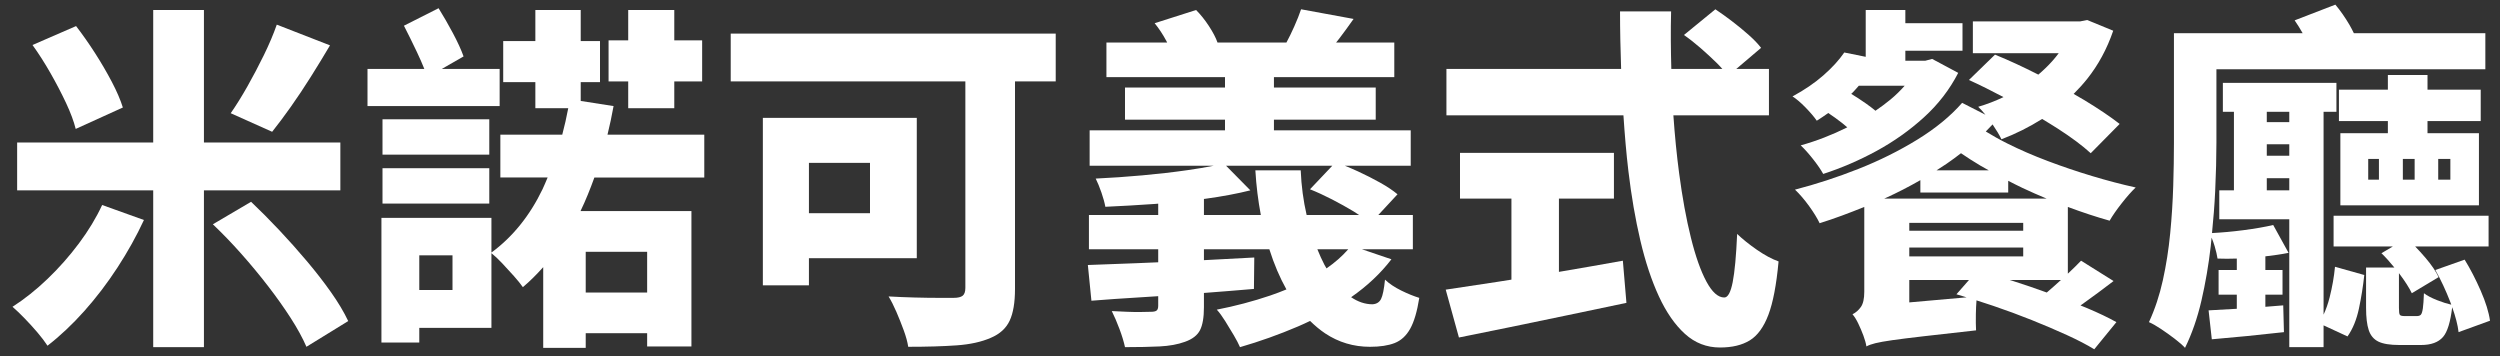 <?xml version="1.0" encoding="utf-8"?>
<!-- Generator: Adobe Illustrator 15.0.0, SVG Export Plug-In . SVG Version: 6.00 Build 0)  -->
<!DOCTYPE svg PUBLIC "-//W3C//DTD SVG 1.1//EN" "http://www.w3.org/Graphics/SVG/1.1/DTD/svg11.dtd">
<svg version="1.1" id="圖層_1" xmlns="http://www.w3.org/2000/svg" xmlns:xlink="http://www.w3.org/1999/xlink" x="0px" y="0px"
	 width="252px" height="35.92px" viewBox="0 0 252 35.92" enable-background="new 0 0 252 35.92" xml:space="preserve">
<rect x="0" y="0" width="252" height="35.92" fill="#333333" stroke="none"/>
<g>
	<polygon fill="#FFFFFF" points="34.308,19.188 34.308,14.364 20.556,14.364 20.556,1.008 15.444,1.008 15.444,14.364 1.728,14.364 
		1.728,19.188 15.444,19.188 15.444,34.992 20.556,34.992 20.556,19.188 	"/>
	<path fill="#FFFFFF" d="M30.942,26.334c-0.9-1.067-1.83-2.111-2.79-3.132c-0.96-1.02-1.908-1.974-2.844-2.862l-3.852,2.268
		c0.959,0.912,1.914,1.902,2.862,2.97c0.948,1.068,1.848,2.154,2.7,3.258c0.852,1.104,1.614,2.178,2.286,3.222
		c0.671,1.044,1.2,2.01,1.584,2.898l4.212-2.592c-0.432-0.912-1.008-1.878-1.728-2.898C32.652,28.446,31.842,27.402,30.942,26.334z"
		/>
	<path fill="#FFFFFF" d="M29.304,10.782c0.671-0.948,1.344-1.956,2.016-3.024s1.32-2.13,1.944-3.186L27.9,2.484
		c-0.336,0.96-0.768,1.98-1.296,3.06c-0.528,1.08-1.08,2.13-1.656,3.15c-0.576,1.02-1.141,1.926-1.692,2.718l4.176,1.872
		C28.008,12.564,28.632,11.73,29.304,10.782z"/>
	<path fill="#FFFFFF" d="M7.956,24.534c-0.96,1.284-2.016,2.479-3.168,3.582c-1.152,1.104-2.328,2.04-3.528,2.808
		c0.36,0.312,0.762,0.696,1.206,1.152c0.444,0.456,0.876,0.93,1.296,1.422c0.419,0.492,0.761,0.942,1.026,1.35
		c1.271-0.984,2.507-2.148,3.708-3.492c1.2-1.344,2.316-2.808,3.348-4.392c1.031-1.584,1.919-3.18,2.664-4.788l-4.212-1.512
		C9.696,21.96,8.916,23.25,7.956,24.534z"/>
	<path fill="#FFFFFF" d="M6.66,10.386c0.456,0.972,0.779,1.842,0.972,2.61l4.752-2.16c-0.24-0.768-0.612-1.631-1.116-2.592
		C10.764,7.285,10.2,6.318,9.576,5.346c-0.625-0.972-1.26-1.877-1.908-2.718L3.276,4.536C3.9,5.4,4.506,6.349,5.094,7.38
		C5.682,8.413,6.204,9.414,6.66,10.386z"/>
	<rect x="38.556" y="16.956" fill="#FFFFFF" width="10.764" height="3.564"/>
	<rect x="38.556" y="12.024" fill="#FFFFFF" width="10.764" height="3.564"/>
	<path fill="#FFFFFF" d="M50.364,6.948h-5.83l2.194-1.26c-0.24-0.671-0.6-1.458-1.08-2.358c-0.48-0.9-0.96-1.733-1.44-2.502
		l-3.492,1.764c0.408,0.792,0.846,1.68,1.314,2.664c0.3,0.63,0.536,1.18,0.742,1.692h-5.728v3.744h13.32V6.948z"/>
	<polygon fill="#FFFFFF" points="63.324,10.908 67.968,10.908 67.968,8.208 70.776,8.208 70.776,4.068 67.968,4.068 67.968,1.008 
		63.324,1.008 63.324,4.068 61.344,4.068 61.344,8.208 63.324,8.208 	"/>
	<path fill="#FFFFFF" d="M61.848,10.692l-3.312-0.516V8.28h1.944V4.14h-1.944V1.008h-4.572V4.14h-3.24v4.14h3.24v2.628h3.315
		c-0.172,0.914-0.374,1.802-0.603,2.664h-6.24v4.32H55.2c-0.17,0.398-0.331,0.804-0.516,1.188c-1.288,2.673-3.005,4.797-5.148,6.378
		V21.96h-7.272h-1.8h-2.016v12.564h3.816v-1.476h7.272V25.52c0.327,0.261,0.686,0.595,1.08,1.013
		c0.408,0.432,0.804,0.864,1.188,1.296c0.383,0.432,0.684,0.804,0.9,1.116c0.729-0.61,1.403-1.295,2.052-2.016v8.136h4.284v-1.476
		h6.192v1.332h4.464V21.276h-11.18c0.519-1.073,0.974-2.212,1.398-3.384h11.078v-4.32h-9.756
		C61.465,12.638,61.669,11.679,61.848,10.692z M45.612,29.232h-3.348V25.74h3.348V29.232z M65.232,25.38v4.104H59.04V25.38H65.232z"
		/>
	<path fill="#FFFFFF" d="M92.412,26.028V11.88H81.54h-2.664h-1.98v16.884h4.644v-2.736H92.412z M87.696,16.416v5.076H81.54v-5.076
		H87.696z"/>
	<path fill="#FFFFFF" d="M73.656,8.208h23.652v20.808c0,0.384-0.09,0.648-0.27,0.792c-0.18,0.144-0.486,0.216-0.918,0.216
		c-0.288,0-0.792,0-1.512,0c-0.72,0-1.53-0.012-2.43-0.036c-0.9-0.024-1.771-0.06-2.61-0.108c0.264,0.432,0.528,0.954,0.792,1.566
		c0.264,0.612,0.51,1.229,0.738,1.854c0.228,0.624,0.378,1.175,0.45,1.656c1.896,0,3.522-0.048,4.878-0.144
		c1.356-0.096,2.502-0.348,3.438-0.756c0.912-0.384,1.548-0.96,1.908-1.728c0.36-0.768,0.54-1.836,0.54-3.204V8.208h4.104V3.384
		h-32.76V8.208z"/>
	<path fill="#FFFFFF" d="M139.608,28.188c-0.097,0.96-0.229,1.608-0.396,1.944c-0.168,0.336-0.456,0.516-0.864,0.54
		c-0.748,0-1.464-0.247-2.155-0.714c1.613-1.121,2.968-2.395,4.063-3.822l-2.97-1.008h5.13v-3.456h-3.483l1.936-2.088
		c-0.456-0.383-1.038-0.774-1.746-1.17s-1.452-0.774-2.232-1.134c-0.456-0.21-0.897-0.399-1.332-0.576h6.642V13.14h-13.788v-1.08
		h10.26V8.82h-10.26V7.776h12.132V4.284h-5.863c0.101-0.127,0.196-0.241,0.301-0.378c0.468-0.612,0.953-1.278,1.458-1.998
		l-5.292-0.972c-0.169,0.504-0.396,1.08-0.685,1.728c-0.263,0.592-0.526,1.128-0.79,1.62h-6.95c-0.168-0.48-0.456-1.032-0.863-1.656
		c-0.409-0.624-0.841-1.164-1.296-1.62l-4.177,1.332c0.433,0.528,0.828,1.128,1.188,1.8c0.027,0.051,0.044,0.094,0.07,0.144h-6.118
		v3.492h11.952V8.82H113.4v3.24h10.08v1.08h-13.645v3.564h12.521c-0.799,0.159-1.687,0.309-2.676,0.45
		c-1.428,0.204-2.939,0.378-4.535,0.522c-1.597,0.144-3.163,0.252-4.698,0.324c0.191,0.384,0.384,0.853,0.576,1.404
		c0.191,0.552,0.323,1.032,0.396,1.44c1.607-0.072,3.276-0.167,5.004-0.288c0.109-0.007,0.215-0.02,0.324-0.028v1.144h-6.984v3.456
		h6.984v1.31c-0.764,0.033-1.523,0.065-2.25,0.094c-1.813,0.072-3.426,0.132-4.842,0.18l0.359,3.6
		c1.488-0.12,3.133-0.234,4.933-0.342c0.588-0.035,1.196-0.076,1.8-0.115v0.961c0,0.24-0.054,0.402-0.162,0.486
		c-0.108,0.084-0.294,0.126-0.558,0.126c-0.169,0-0.475,0.006-0.918,0.018c-0.444,0.012-0.942,0.006-1.494-0.018
		c-0.553-0.023-1.068-0.048-1.548-0.072c0.264,0.528,0.521,1.128,0.773,1.8c0.252,0.671,0.438,1.284,0.559,1.836
		c1.344,0,2.507-0.024,3.491-0.072c0.984-0.049,1.836-0.205,2.557-0.468c0.743-0.264,1.247-0.654,1.512-1.17
		c0.264-0.517,0.396-1.291,0.396-2.322v-1.431c1.68-0.127,3.36-0.259,5.04-0.405l0.035-3.168c-1.702,0.1-3.39,0.185-5.075,0.268
		v-1.095h6.595c0.472,1.493,1.045,2.841,1.72,4.045c-0.531,0.217-1.073,0.426-1.637,0.617c-1.74,0.588-3.534,1.062-5.382,1.422
		c0.264,0.288,0.545,0.671,0.846,1.152c0.3,0.479,0.588,0.954,0.864,1.422c0.275,0.468,0.485,0.87,0.63,1.206
		c1.991-0.576,3.941-1.272,5.85-2.088c0.412-0.176,0.815-0.363,1.214-0.554c0.482,0.469,0.984,0.898,1.522,1.256
		c1.355,0.9,2.862,1.35,4.518,1.35c1.008,0,1.836-0.126,2.484-0.378c0.647-0.252,1.17-0.732,1.566-1.44
		c0.396-0.708,0.701-1.746,0.918-3.114c-0.553-0.168-1.158-0.414-1.818-0.738C140.586,28.962,140.04,28.597,139.608,28.188z
		 M121.356,20.054c0.053-0.007,0.108-0.012,0.161-0.02c1.668-0.228,3.174-0.51,4.519-0.846l-2.451-2.484h10.714l-2.251,2.376
		c0.72,0.288,1.464,0.63,2.232,1.026c0.768,0.396,1.499,0.805,2.195,1.224c0.193,0.117,0.349,0.229,0.52,0.342h-5.287
		c-0.33-1.43-0.534-2.927-0.596-4.5h-4.572c0.09,1.566,0.281,3.061,0.551,4.5h-5.734V20.054z M135.903,25.128
		c-0.611,0.693-1.335,1.337-2.191,1.926c-0.068-0.122-0.14-0.233-0.207-0.36c-0.257-0.491-0.492-1.019-0.714-1.566H135.903z"/>
	<path fill="#FFFFFF" d="M157.14,27.405v-7.389h5.544v-4.608h-15.516v4.608h5.184v8.171c-0.498,0.078-1.011,0.161-1.493,0.235
		c-1.957,0.3-3.667,0.558-5.131,0.774l1.332,4.824c1.561-0.312,3.276-0.66,5.148-1.044c1.872-0.384,3.81-0.786,5.814-1.206
		c2.003-0.419,3.978-0.833,5.922-1.242l-0.36-4.248C161.465,26.661,159.317,27.036,157.14,27.405z"/>
	<path fill="#FFFFFF" d="M175.104,23.58c-0.096,2.208-0.246,3.829-0.449,4.86c-0.204,1.032-0.486,1.548-0.847,1.548
		c-0.624,0-1.224-0.534-1.8-1.602c-0.576-1.068-1.098-2.543-1.565-4.428c-0.469-1.884-0.864-4.05-1.188-6.498
		c-0.244-1.845-0.437-3.789-0.579-5.832h9.633v-4.68h-3.292l2.5-2.124c-0.312-0.408-0.732-0.846-1.26-1.314
		c-0.528-0.468-1.092-0.93-1.691-1.386c-0.601-0.456-1.152-0.852-1.656-1.188l-3.168,2.592c0.552,0.384,1.109,0.822,1.674,1.314
		c0.563,0.492,1.098,0.984,1.602,1.476c0.225,0.219,0.417,0.427,0.594,0.63h-5.143c-0.052-1.924-0.072-3.854-0.022-5.796h-5.148
		c0,1.932,0.045,3.864,0.11,5.796H145.8v4.68h17.842c0.128,1.921,0.285,3.806,0.5,5.616c0.3,2.52,0.702,4.854,1.206,7.002
		c0.504,2.148,1.128,4.026,1.872,5.634s1.62,2.867,2.628,3.78c1.009,0.912,2.184,1.368,3.528,1.368c1.224,0,2.226-0.24,3.006-0.72
		c0.78-0.48,1.404-1.338,1.872-2.574s0.811-3.03,1.026-5.382c-0.673-0.239-1.398-0.63-2.179-1.17
		C176.322,24.642,175.656,24.108,175.104,23.58z"/>
	<path fill="#FFFFFF" d="M183.132,12.168c0.402-0.252,0.785-0.512,1.156-0.776c0.453,0.302,0.917,0.63,1.4,1.011
		c0.188,0.149,0.358,0.292,0.519,0.431c-1.536,0.766-3.102,1.375-4.695,1.819c0.384,0.36,0.798,0.822,1.242,1.386
		c0.444,0.564,0.786,1.062,1.026,1.494c1.848-0.6,3.642-1.374,5.382-2.322c1.739-0.948,3.33-2.075,4.77-3.384
		c1.44-1.308,2.593-2.802,3.456-4.482L194.76,5.94l-0.684,0.18h-0.72h-1.297V5.112h5.761V2.34h-5.761V1.008h-3.995v4.72l-2.16-0.437
		c-0.528,0.769-1.23,1.536-2.106,2.304c-0.876,0.769-1.914,1.476-3.114,2.124c0.384,0.24,0.822,0.612,1.314,1.116
		C182.489,11.34,182.867,11.785,183.132,12.168z M190.548,10.044c-0.474,0.392-0.979,0.761-1.5,1.119
		c-0.274-0.227-0.582-0.465-0.948-0.723c-0.524-0.369-1.019-0.688-1.496-0.979c0.06-0.058,0.125-0.115,0.183-0.173
		c0.207-0.21,0.387-0.433,0.584-0.648h4.624C191.568,9.123,191.094,9.593,190.548,10.044z"/>
	<path fill="#FFFFFF" d="M206.424,16.236c-1.464-0.552-2.82-1.14-4.067-1.764c-0.802-0.4-1.525-0.806-2.188-1.217
		c0.235-0.233,0.458-0.475,0.683-0.714c0.375,0.551,0.684,1.058,0.894,1.499c1.456-0.554,2.818-1.242,4.1-2.05
		c0.531,0.322,1.064,0.645,1.57,0.97c1.38,0.888,2.489,1.716,3.33,2.484l2.916-2.952c-0.96-0.744-2.154-1.548-3.582-2.412
		c-0.344-0.208-0.705-0.409-1.058-0.613c0.476-0.477,0.936-0.974,1.363-1.511c1.128-1.416,2.004-3.036,2.628-4.86l-2.628-1.08
		l-0.72,0.144h-0.72h-10.08v3.204h8.654c-0.206,0.276-0.426,0.547-0.662,0.81c-0.428,0.477-0.895,0.924-1.393,1.348
		c-1.529-0.778-2.987-1.453-4.368-2.014l-2.628,2.556c1.118,0.503,2.287,1.091,3.484,1.724c-0.813,0.387-1.658,0.718-2.548,0.976
		c0.233,0.22,0.477,0.496,0.727,0.802l-2.347-1.198c-1.177,1.344-2.683,2.58-4.519,3.708c-1.836,1.128-3.815,2.112-5.939,2.952
		c-2.124,0.84-4.254,1.536-6.391,2.088c0.48,0.456,0.954,1.008,1.423,1.656c0.468,0.648,0.821,1.224,1.062,1.728
		c1.51-0.471,3.008-1.035,4.5-1.643v8.555c0,0.696-0.114,1.206-0.342,1.53c-0.229,0.324-0.511,0.57-0.846,0.738
		c0.191,0.216,0.383,0.522,0.575,0.918s0.366,0.804,0.522,1.224c0.155,0.419,0.258,0.786,0.306,1.098
		c0.216-0.121,0.516-0.229,0.9-0.324c0.384-0.096,0.954-0.198,1.71-0.306s1.812-0.24,3.168-0.396
		c1.355-0.156,3.114-0.354,5.274-0.594c-0.024-0.457-0.031-1.008-0.019-1.656c0.009-0.494,0.032-0.942,0.063-1.367
		c0.556,0.176,1.119,0.359,1.701,0.557c1.309,0.444,2.593,0.918,3.853,1.422c1.26,0.504,2.441,1.008,3.546,1.512
		c1.104,0.504,2.027,0.984,2.771,1.44l2.232-2.736c-0.816-0.456-1.794-0.924-2.934-1.404c-0.223-0.094-0.459-0.186-0.686-0.279
		c0.05-0.036,0.095-0.063,0.146-0.1c1.092-0.779,2.153-1.566,3.186-2.358l-3.275-2.052c-0.369,0.39-0.823,0.832-1.332,1.309v-6.725
		c1.472,0.546,2.877,1.01,4.212,1.384c0.288-0.504,0.695-1.092,1.224-1.764c0.527-0.672,0.996-1.2,1.404-1.584
		c-1.417-0.312-2.88-0.696-4.393-1.152C209.376,17.292,207.888,16.789,206.424,16.236z M197.668,15.445
		c0.617,0.423,1.27,0.843,1.97,1.259c0.271,0.161,0.558,0.312,0.834,0.468h-5.274c0.343-0.219,0.687-0.437,1.021-0.666
		C196.718,16.164,197.2,15.809,197.668,15.445z M190.062,19.962c1.216-0.551,2.383-1.156,3.511-1.803v1.245h8.855v-1.179
		c0.471,0.24,0.937,0.482,1.422,0.711c0.809,0.381,1.623,0.739,2.442,1.08h-13.836h-2.124h-0.399
		C189.976,19.997,190.019,19.982,190.062,19.962z M192.456,22.464h11.484v0.792h-11.484V22.464z M192.456,24.948h11.484v0.9h-11.484
		V24.948z M192.456,30.482v-2.258h6.018l-1.266,1.44c0.332,0.095,0.681,0.204,1.023,0.307L192.456,30.482z M202.573,28.224h5.168
		c-0.473,0.428-0.946,0.855-1.426,1.262c-1.12-0.405-2.245-0.795-3.384-1.154C202.809,28.293,202.695,28.262,202.573,28.224z"/>
	<path fill="#FFFFFF" d="M250.056,12.204V9.036h-5.363V7.56h-3.996v1.476h-4.933v3.168h4.933v1.224h-4.788V20.7h13.968v-7.272
		h-5.184v-1.224H250.056z M239.796,18.108h-1.08V16.02h1.08V18.108z M243.396,18.108h-1.188V16.02h1.188V18.108z M245.772,16.02
		h1.224v2.088h-1.224V16.02z"/>
	<path fill="#FFFFFF" d="M230.688,25.488l-1.549-2.808c-0.815,0.192-1.817,0.366-3.006,0.522c-1.103,0.145-2.154,0.238-3.163,0.29
		c0.141-1.42,0.255-2.824,0.319-4.196c0.084-1.8,0.126-3.432,0.126-4.896V6.984h27.108V3.348h-13.253
		c-0.135-0.275-0.272-0.551-0.445-0.846c-0.444-0.756-0.918-1.434-1.422-2.034L231.3,2.052c0.279,0.397,0.546,0.836,0.808,1.296
		h-8.691h-1.296h-2.988v11.088c0,1.32-0.024,2.76-0.072,4.32s-0.149,3.15-0.306,4.77c-0.156,1.62-0.402,3.192-0.738,4.716
		c-0.336,1.524-0.804,2.934-1.403,4.23c0.336,0.144,0.737,0.372,1.206,0.684c0.468,0.312,0.93,0.642,1.386,0.99
		c0.455,0.348,0.804,0.654,1.044,0.918c0.695-1.416,1.248-3.006,1.656-4.77c0.407-1.764,0.72-3.587,0.936-5.472
		c0.033-0.294,0.055-0.58,0.086-0.872c0.111,0.271,0.218,0.557,0.311,0.872c0.144,0.492,0.239,0.906,0.288,1.242
		c0.608,0.027,1.263,0.023,1.943,0v1.152h-1.836V29.7h1.836v1.425c-1.027,0.064-1.99,0.12-2.844,0.159l0.324,2.916
		c1.128-0.096,2.304-0.204,3.527-0.324c1.225-0.12,2.472-0.252,3.744-0.396l-0.071-2.7c-0.615,0.052-1.211,0.099-1.801,0.145V29.7
		h1.729v-2.484h-1.729V25.84C229.173,25.744,229.966,25.633,230.688,25.488z"/>
	<path fill="#FFFFFF" d="M250.992,32.328c-0.12-0.864-0.433-1.872-0.937-3.024s-1.044-2.196-1.62-3.132l-2.951,1.044
		c0.552,0.984,1.056,2.064,1.512,3.24c0.034,0.088,0.061,0.169,0.093,0.255c-0.427-0.098-0.897-0.245-1.425-0.453
		c-0.576-0.228-1.021-0.462-1.332-0.702c-0.024,0.696-0.061,1.206-0.108,1.53c-0.048,0.324-0.114,0.535-0.197,0.63
		c-0.085,0.096-0.223,0.144-0.414,0.144c-0.097,0-0.223,0-0.378,0c-0.157,0-0.318,0-0.486,0s-0.288,0-0.36,0
		c-0.264,0-0.426-0.042-0.485-0.126c-0.061-0.084-0.091-0.318-0.091-0.702v-3.497c0.006,0.008,0.013,0.015,0.019,0.023
		c0.588,0.78,1.014,1.446,1.278,1.998l2.699-1.62c-0.264-0.576-0.708-1.229-1.332-1.962c-0.344-0.403-0.688-0.778-1.032-1.134h7.404
		v-3.096h-15.624v3.096h5.98l-1.156,0.684c0.437,0.419,0.869,0.912,1.301,1.44H238.5v4.068c0,0.959,0.09,1.71,0.27,2.25
		c0.181,0.54,0.505,0.923,0.973,1.152c0.468,0.228,1.17,0.342,2.105,0.342c0.12,0,0.276,0,0.469,0c0.191,0,0.396,0,0.611,0
		s0.42,0,0.612,0c0.191,0,0.36,0,0.504,0c1.008,0,1.746-0.27,2.214-0.81c0.444-0.513,0.749-1.524,0.923-3
		c0.342,0.957,0.562,1.799,0.644,2.513L250.992,32.328z"/>
	<path fill="#FFFFFF" d="M234.828,29.97c-0.165,0.653-0.372,1.229-0.612,1.746V11.268h1.296V8.352h-11.447v2.916h1.115v7.92h-1.476
		v2.916h7.056v12.888h3.456v-2.196l2.412,1.116c0.527-0.744,0.912-1.68,1.152-2.808c0.239-1.127,0.419-2.255,0.54-3.384
		l-2.952-0.828C235.271,27.9,235.092,28.926,234.828,29.97z M230.76,11.268v1.044h-2.268v-1.044H230.76z M228.492,14.544h2.268
		v1.152h-2.268V14.544z M228.492,19.188v-1.224h2.268v1.224H228.492z"/>
</g>
</svg>
